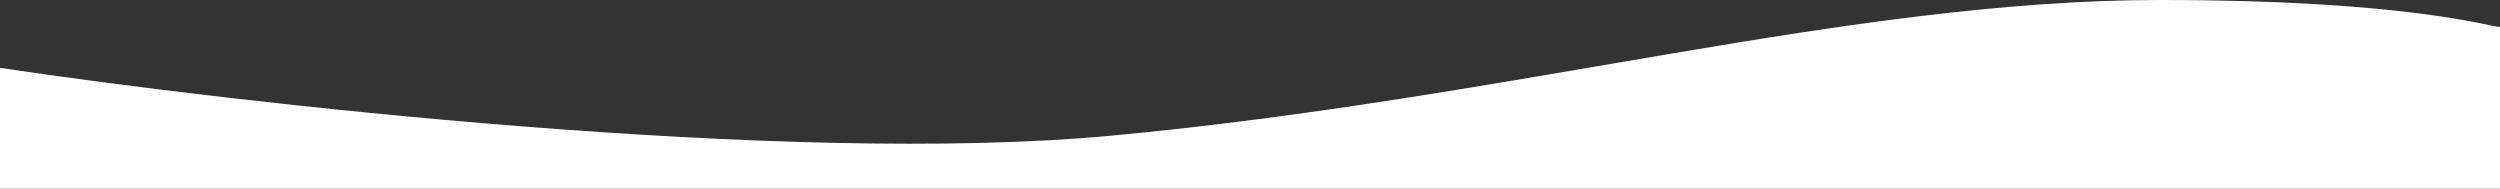 <svg width="1920" height="145" viewBox="0 0 1920 145" fill="none" xmlns="http://www.w3.org/2000/svg">
<rect x="0" y="0" width="1920" height="145" fill="#333333" stroke="none"/>
<path d="M853.222 104.219C604.141 127.522 180.624 79.189 0 52.109V145H1920V20.714C1912.52 20.714 1849.85 0 1659.04 0C1420.54 0 1164.57 75.089 853.222 104.219Z" fill="white"/>
</svg>
